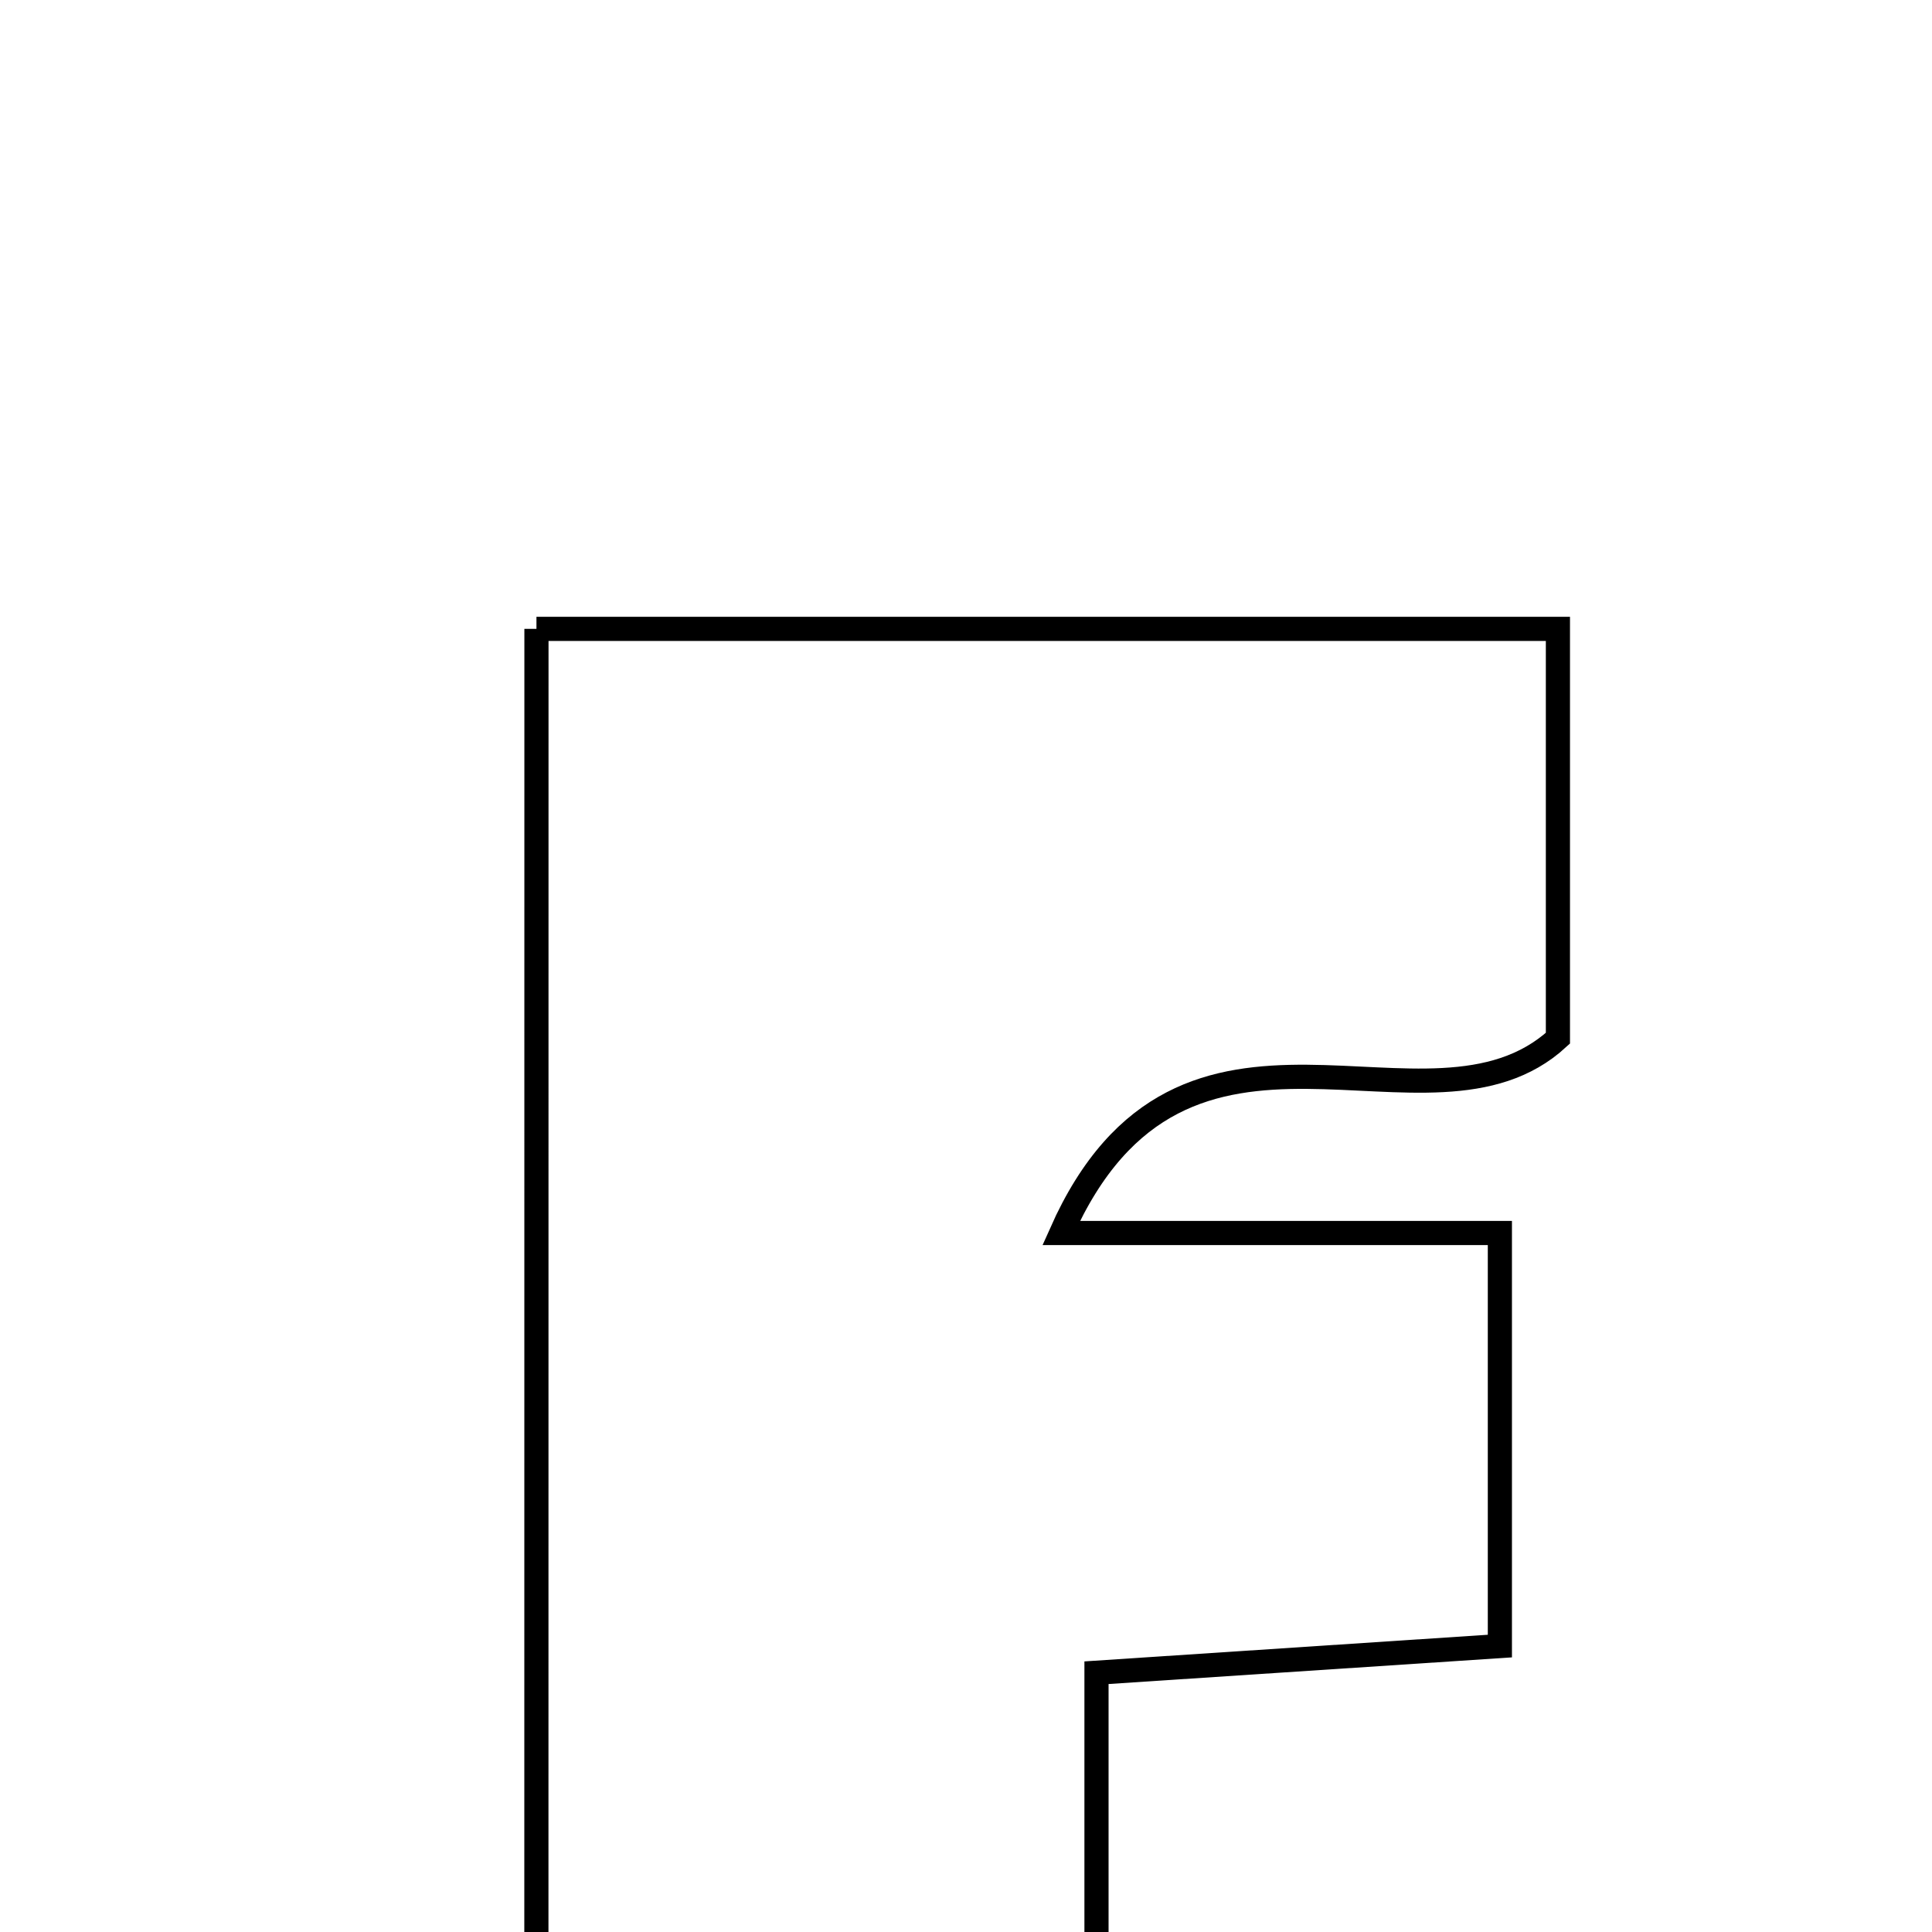<svg xmlns="http://www.w3.org/2000/svg" viewBox="0.0 0.0 24.0 24.0" height="200px" width="200px"><path fill="none" stroke="black" stroke-width=".3" stroke-opacity="1.0"  filling="0" d="M6.664 7.812 C10.899 7.812 14.998 7.812 19.353 7.812 C19.353 9.53 19.353 11.213 19.353 12.897 C17.744 14.375 14.704 11.891 13.182 15.317 C15.285 15.317 16.888 15.317 18.632 15.317 C18.632 17.187 18.632 18.709 18.632 20.448 C17.002 20.555 15.472 20.657 13.621 20.779 C13.621 22.838 13.621 24.846 13.621 27.013 C11.176 27.013 9.054 27.013 6.663 27.013 C6.664 20.742 6.664 14.446 6.664 7.812"></path></svg>